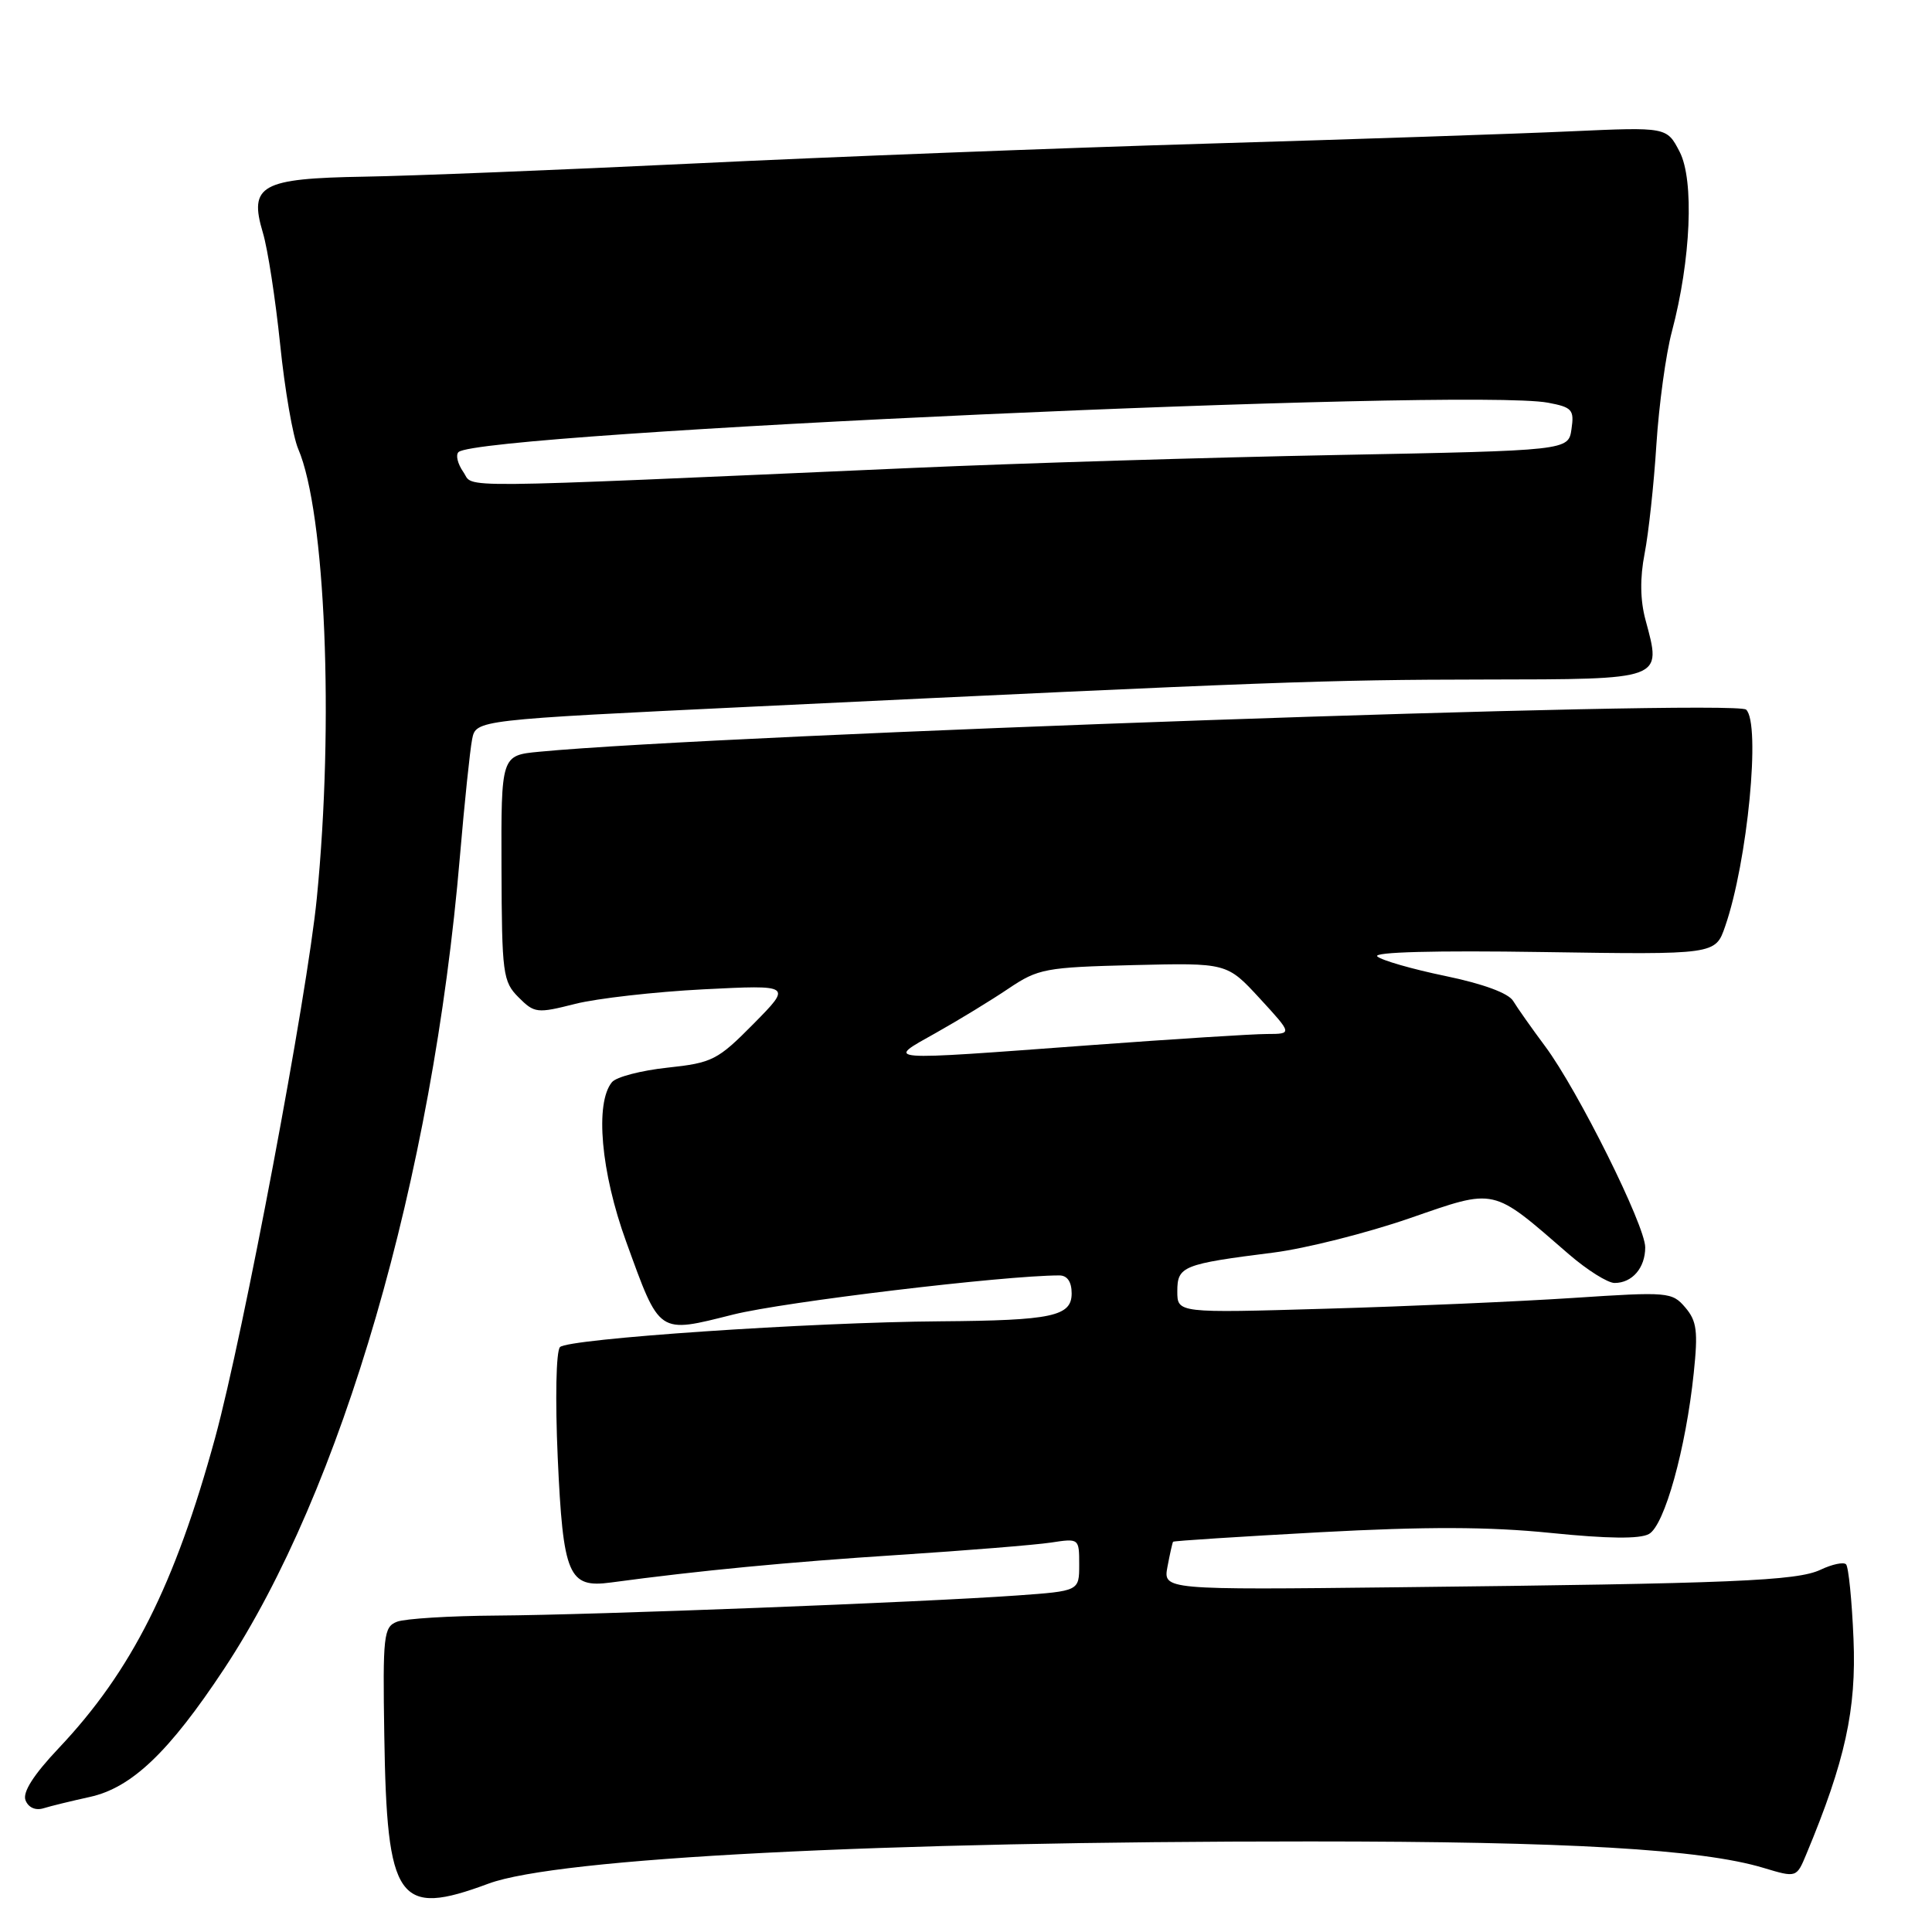 <?xml version="1.0" encoding="UTF-8" standalone="no"?>
<!DOCTYPE svg PUBLIC "-//W3C//DTD SVG 1.1//EN" "http://www.w3.org/Graphics/SVG/1.1/DTD/svg11.dtd" >
<svg xmlns="http://www.w3.org/2000/svg" xmlns:xlink="http://www.w3.org/1999/xlink" version="1.1" viewBox="0 0 256 256">
 <g >
 <path fill="currentColor"
d=" M 64.73 249.59 C 73.90 246.19 116.64 243.99 173.58 244.00 C 207.75 244.00 225.46 245.03 233.66 247.50 C 238.05 248.82 238.05 248.82 239.36 245.66 C 244.50 233.33 245.99 226.51 245.60 217.19 C 245.39 212.07 244.94 207.61 244.61 207.28 C 244.28 206.95 242.77 207.27 241.25 207.99 C 238.12 209.48 229.71 209.83 185.31 210.32 C 154.12 210.67 154.12 210.67 154.70 207.58 C 155.02 205.89 155.35 204.41 155.44 204.29 C 155.52 204.17 164.28 203.61 174.90 203.03 C 188.98 202.27 197.26 202.29 205.46 203.12 C 213.04 203.89 217.29 203.94 218.50 203.26 C 220.56 202.11 223.39 191.94 224.43 181.93 C 225.01 176.40 224.84 175.04 223.31 173.25 C 221.56 171.20 221.05 171.15 208.50 171.98 C 201.35 172.45 186.61 173.10 175.75 173.41 C 156.00 173.99 156.00 173.99 156.00 171.10 C 156.00 167.78 156.72 167.49 168.77 165.97 C 173.00 165.43 181.09 163.39 186.74 161.44 C 198.34 157.43 197.58 157.26 207.89 166.20 C 210.31 168.29 213.03 170.00 213.94 170.00 C 216.28 170.00 218.00 168.00 218.00 165.28 C 218.00 162.39 209.08 144.47 204.74 138.64 C 202.96 136.25 201.05 133.54 200.50 132.63 C 199.87 131.59 196.51 130.36 191.50 129.32 C 187.10 128.41 183.05 127.24 182.50 126.73 C 181.88 126.15 190.17 125.93 204.40 126.15 C 227.30 126.50 227.30 126.50 228.59 122.75 C 231.56 114.20 233.33 95.86 231.37 94.03 C 229.87 92.62 95.30 97.32 71.45 99.61 C 66.40 100.09 66.40 100.09 66.45 115.02 C 66.50 129.04 66.63 130.07 68.71 132.15 C 70.81 134.26 71.17 134.30 76.21 133.02 C 79.12 132.29 86.78 131.42 93.22 131.09 C 104.94 130.50 104.94 130.50 99.86 135.65 C 95.09 140.48 94.39 140.83 88.45 141.47 C 84.97 141.84 81.66 142.70 81.09 143.39 C 78.81 146.14 79.62 155.32 82.97 164.53 C 87.48 176.95 87.11 176.70 97.17 174.18 C 103.85 172.51 133.09 169.00 140.37 169.00 C 141.42 169.00 142.00 169.85 142.00 171.38 C 142.00 174.42 139.40 174.97 124.63 175.08 C 107.41 175.20 75.20 177.39 74.20 178.50 C 73.68 179.06 73.56 185.42 73.90 193.10 C 74.61 208.78 75.32 210.45 80.94 209.69 C 92.64 208.11 104.45 206.98 119.00 206.04 C 128.07 205.45 137.19 204.71 139.25 204.40 C 142.98 203.83 143.00 203.84 143.00 207.32 C 143.00 210.82 143.00 210.82 134.75 211.41 C 122.16 212.31 78.64 213.99 65.86 214.07 C 59.61 214.11 53.64 214.48 52.60 214.89 C 50.83 215.58 50.71 216.69 50.92 229.93 C 51.26 251.99 52.71 254.06 64.73 249.59 Z  M 11.88 238.11 C 17.44 236.90 22.39 232.18 29.69 221.14 C 45.32 197.50 57.32 156.18 60.94 113.50 C 61.55 106.35 62.28 99.35 62.56 97.95 C 63.07 95.39 63.07 95.39 99.79 93.63 C 168.82 90.32 175.53 90.07 196.68 90.04 C 220.61 90.00 220.19 90.15 218.04 82.15 C 217.33 79.53 217.29 76.58 217.92 73.35 C 218.44 70.68 219.15 64.18 219.48 58.91 C 219.82 53.63 220.74 46.88 221.54 43.91 C 224.05 34.44 224.51 23.88 222.56 20.11 C 220.86 16.83 220.86 16.83 208.18 17.40 C 201.21 17.72 179.53 18.45 160.00 19.03 C 140.47 19.61 109.88 20.79 92.00 21.66 C 74.12 22.52 54.43 23.31 48.24 23.41 C 34.59 23.64 32.95 24.54 34.83 30.83 C 35.48 32.98 36.50 39.64 37.12 45.62 C 37.73 51.61 38.81 57.85 39.52 59.50 C 43.12 67.90 44.28 95.78 41.98 119.00 C 40.71 131.94 32.25 176.78 28.51 190.50 C 23.17 210.03 17.42 221.44 7.80 231.62 C 4.45 235.16 2.97 237.48 3.38 238.54 C 3.75 239.50 4.69 239.93 5.75 239.61 C 6.71 239.31 9.47 238.64 11.88 238.11 Z  M 124.00 136.87 C 127.03 135.17 131.37 132.52 133.65 130.98 C 137.56 128.35 138.52 128.17 150.19 127.88 C 162.58 127.58 162.58 127.58 166.92 132.29 C 171.25 137.00 171.25 137.00 167.88 137.01 C 166.02 137.01 155.50 137.68 144.50 138.49 C 116.49 140.56 117.30 140.63 124.00 136.87 Z  M 61.39 62.54 C 60.64 61.46 60.35 60.28 60.76 59.90 C 63.60 57.31 194.53 51.38 205.12 53.36 C 208.31 53.96 208.61 54.29 208.23 56.86 C 207.82 59.70 207.82 59.70 177.16 60.29 C 160.30 60.61 135.03 61.38 121.00 62.00 C 58.21 64.76 62.91 64.72 61.39 62.54 Z "/>
</g>
</svg>